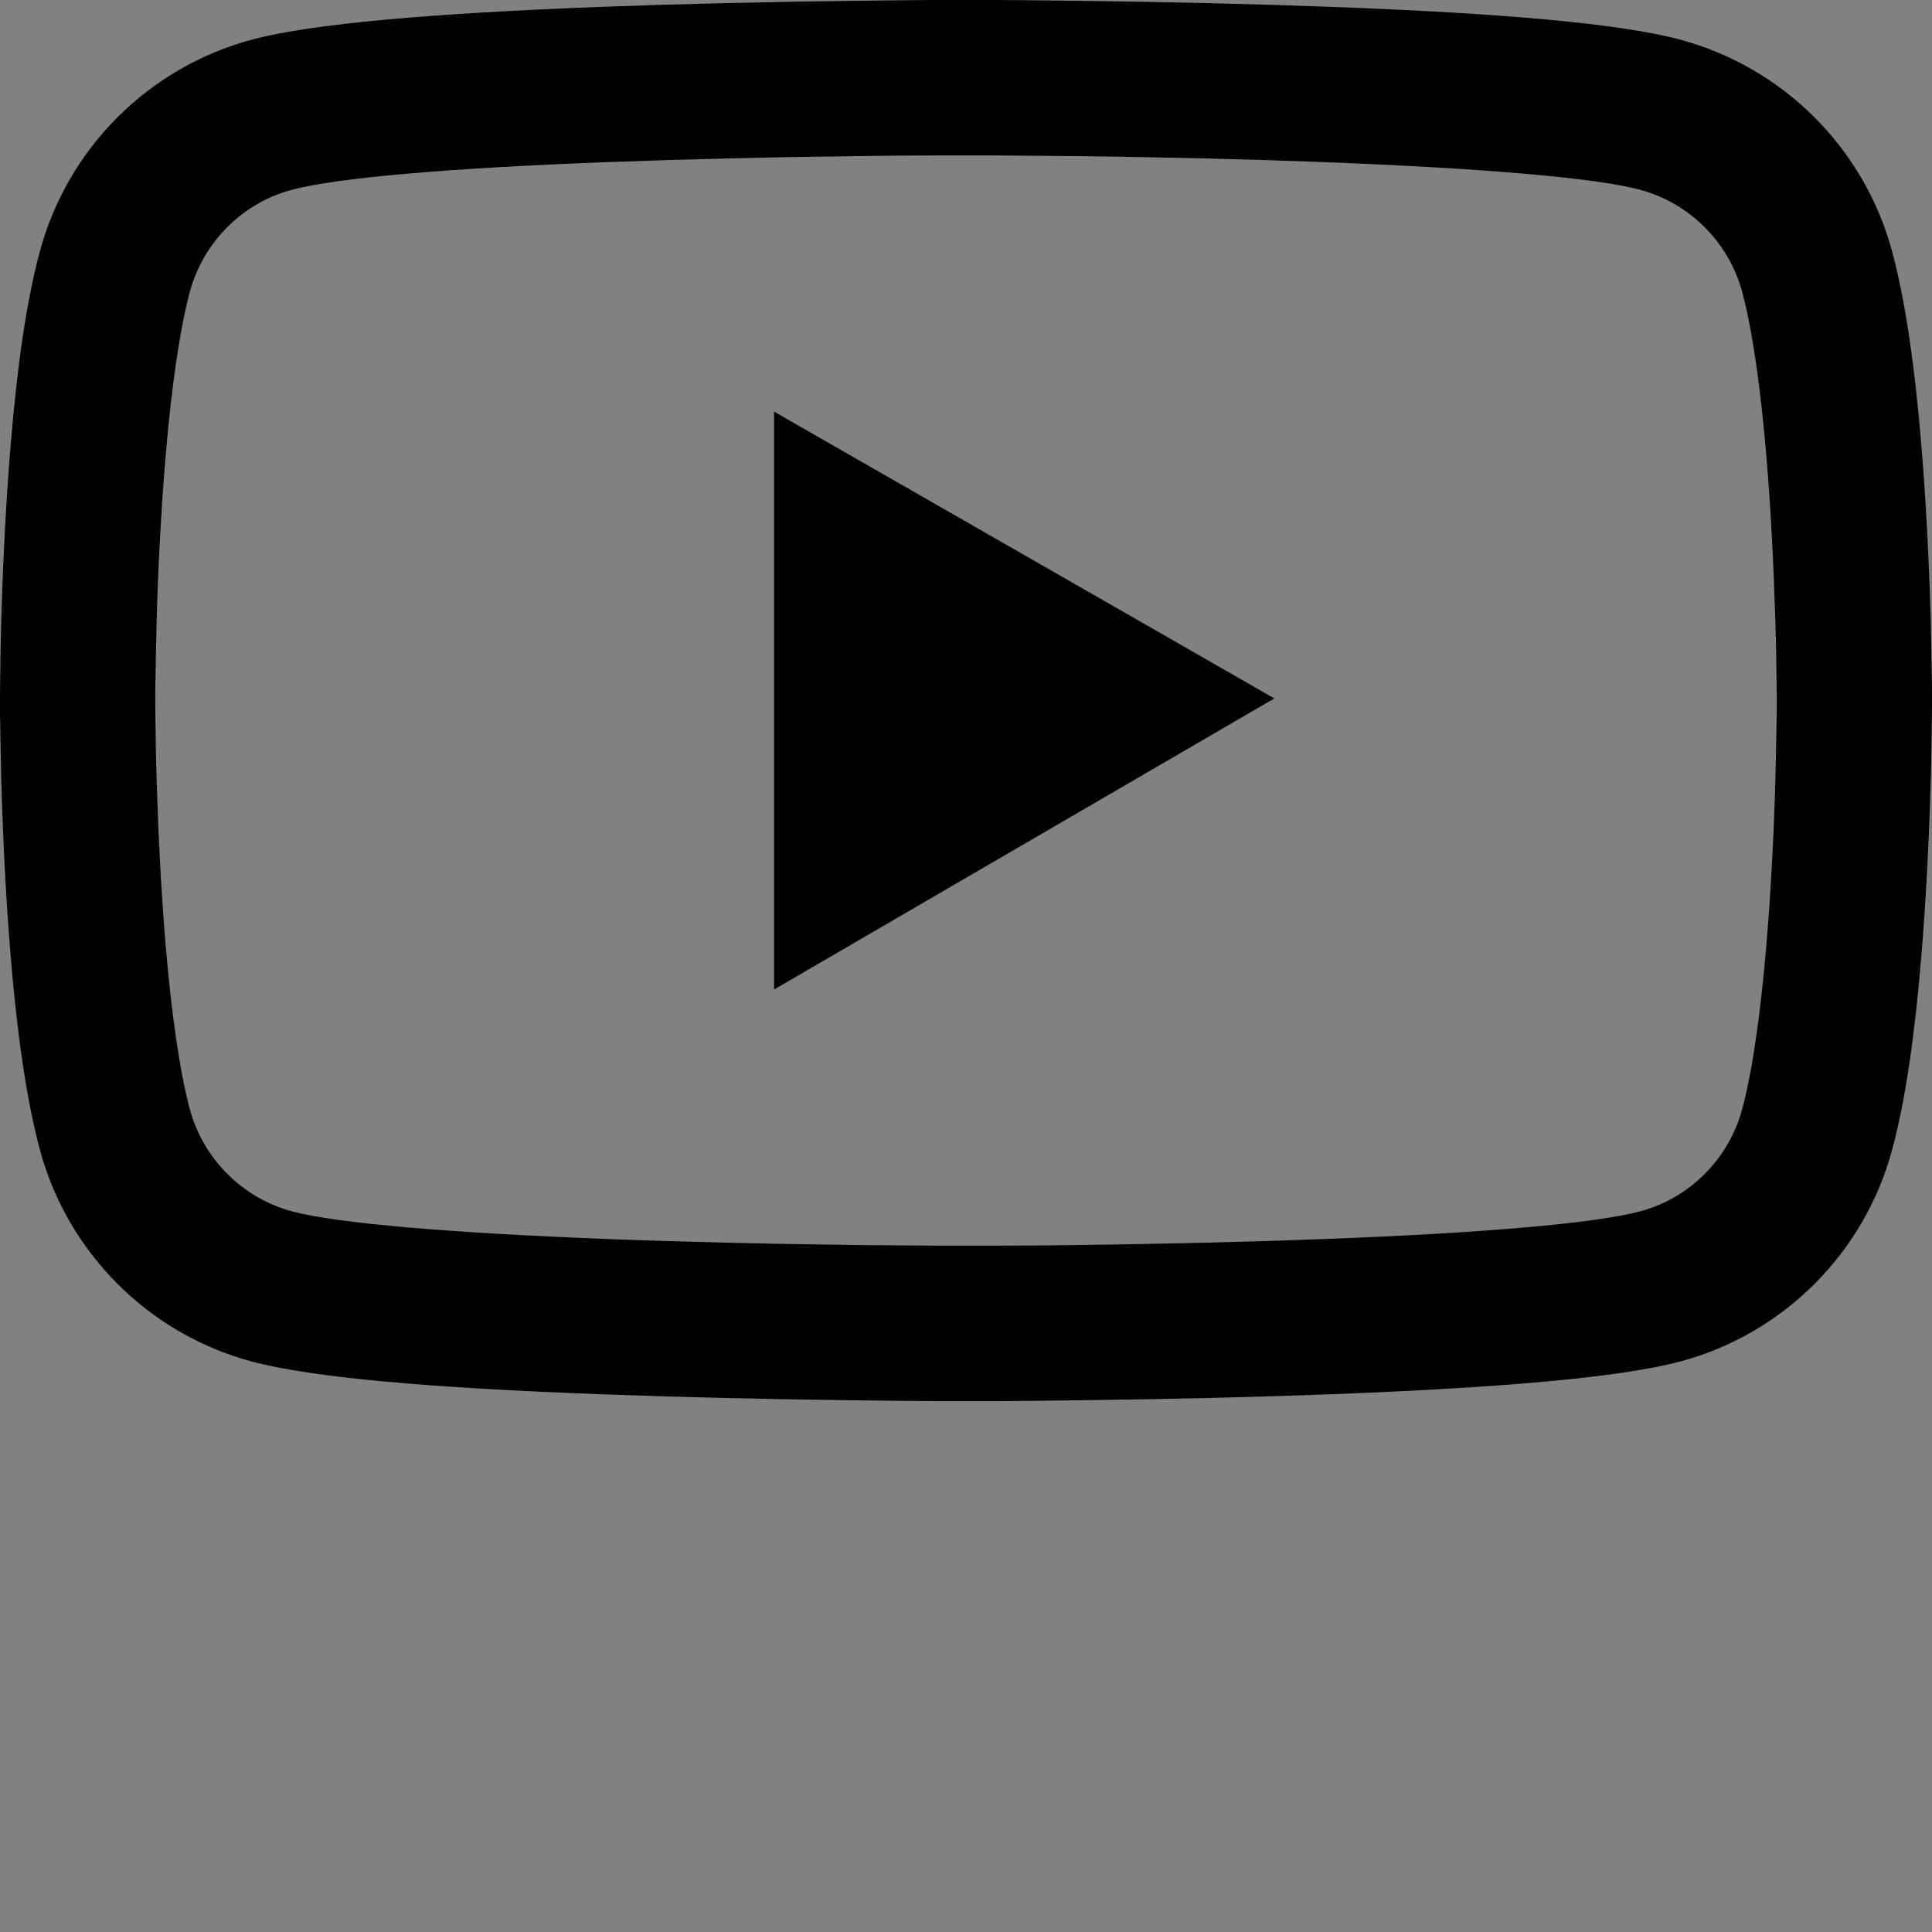 <svg width="48" height="48" viewBox="0 0 48 48" fill="none" xmlns="http://www.w3.org/2000/svg">
  <rect x="0" y="0" width="48" height="48" fill="#808080" stroke="none"/>
  <rect width="48" height="48" fill="white" fill-opacity="0.01"/>
  <path fill="#000" d="M48,17.255 C48,17.137 48,17.004 47.995,16.848 C47.989,16.414 47.979,15.927 47.968,15.407 C47.925,13.912 47.85,12.423 47.732,11.02 C47.571,9.086 47.336,7.473 47.014,6.263 C46.324,3.691 44.318,1.681 41.748,0.986 C40.232,0.579 37.264,0.327 33.086,0.171 C31.098,0.096 28.971,0.048 26.845,0.021 C26.1,0.011 25.409,0.005 24.788,0 L23.212,0 C22.591,0.005 21.9,0.011 21.155,0.021 C19.029,0.048 16.902,0.096 14.914,0.171 C10.736,0.332 7.763,0.584 6.252,0.986 C3.681,1.68 1.674,3.69 0.986,6.263 C0.659,7.473 0.429,9.086 0.268,11.02 C0.15,12.423 0.075,13.912 0.032,15.407 C0.016,15.927 0.011,16.414 0.005,16.848 C0.005,17.004 0,17.137 0,17.255 L0,17.555 C0,17.673 0,17.807 0.005,17.962 C0.011,18.396 0.021,18.884 0.032,19.404 C0.075,20.898 0.15,22.387 0.268,23.791 C0.429,25.725 0.664,27.337 0.986,28.548 C1.671,31.114 3.686,33.139 6.252,33.825 C7.763,34.232 10.736,34.484 14.914,34.639 C16.902,34.714 19.029,34.763 21.155,34.789 C21.9,34.8 22.591,34.805 23.212,34.811 L24.788,34.811 C25.409,34.805 26.1,34.8 26.845,34.789 C28.971,34.763 31.098,34.714 33.086,34.639 C37.264,34.479 40.237,34.227 41.748,33.825 C44.314,33.139 46.329,31.12 47.014,28.548 C47.341,27.337 47.571,25.725 47.732,23.791 C47.85,22.387 47.925,20.898 47.968,19.404 C47.984,18.884 47.989,18.396 47.995,17.962 C47.995,17.807 48,17.673 48,17.555 L48,17.255 Z M44.143,17.534 C44.143,17.646 44.143,17.77 44.138,17.914 C44.132,18.332 44.121,18.793 44.111,19.291 C44.073,20.716 43.998,22.141 43.886,23.464 C43.741,25.189 43.538,26.604 43.286,27.552 C42.954,28.789 41.979,29.77 40.746,30.096 C39.621,30.396 36.788,30.637 32.936,30.782 C30.986,30.857 28.886,30.905 26.791,30.932 C26.057,30.943 25.377,30.948 24.766,30.948 L23.234,30.948 L21.209,30.932 C19.114,30.905 17.02,30.857 15.064,30.782 C11.213,30.632 8.373,30.396 7.254,30.096 C6.021,29.764 5.046,28.789 4.714,27.552 C4.463,26.604 4.259,25.189 4.114,23.464 C4.002,22.141 3.932,20.716 3.889,19.291 C3.873,18.793 3.868,18.327 3.862,17.914 C3.862,17.77 3.857,17.641 3.857,17.534 L3.857,17.277 C3.857,17.164 3.857,17.041 3.862,16.896 C3.868,16.479 3.879,16.018 3.889,15.52 C3.927,14.095 4.002,12.67 4.114,11.346 C4.259,9.621 4.463,8.207 4.714,7.259 C5.046,6.021 6.021,5.041 7.254,4.714 C8.379,4.414 11.213,4.173 15.064,4.029 C17.014,3.954 19.114,3.905 21.209,3.879 C21.943,3.868 22.623,3.862 23.234,3.862 L24.766,3.862 L26.791,3.879 C28.886,3.905 30.98,3.954 32.936,4.029 C36.788,4.179 39.627,4.414 40.746,4.714 C41.979,5.046 42.954,6.021 43.286,7.259 C43.538,8.207 43.741,9.621 43.886,11.346 C43.998,12.67 44.068,14.095 44.111,15.52 C44.127,16.018 44.132,16.484 44.138,16.896 C44.138,17.041 44.143,17.17 44.143,17.277 L44.143,17.534 Z M19.232,24.584 L31.661,17.352 L19.232,10.227 L19.232,24.584 Z"></path>
</svg>
